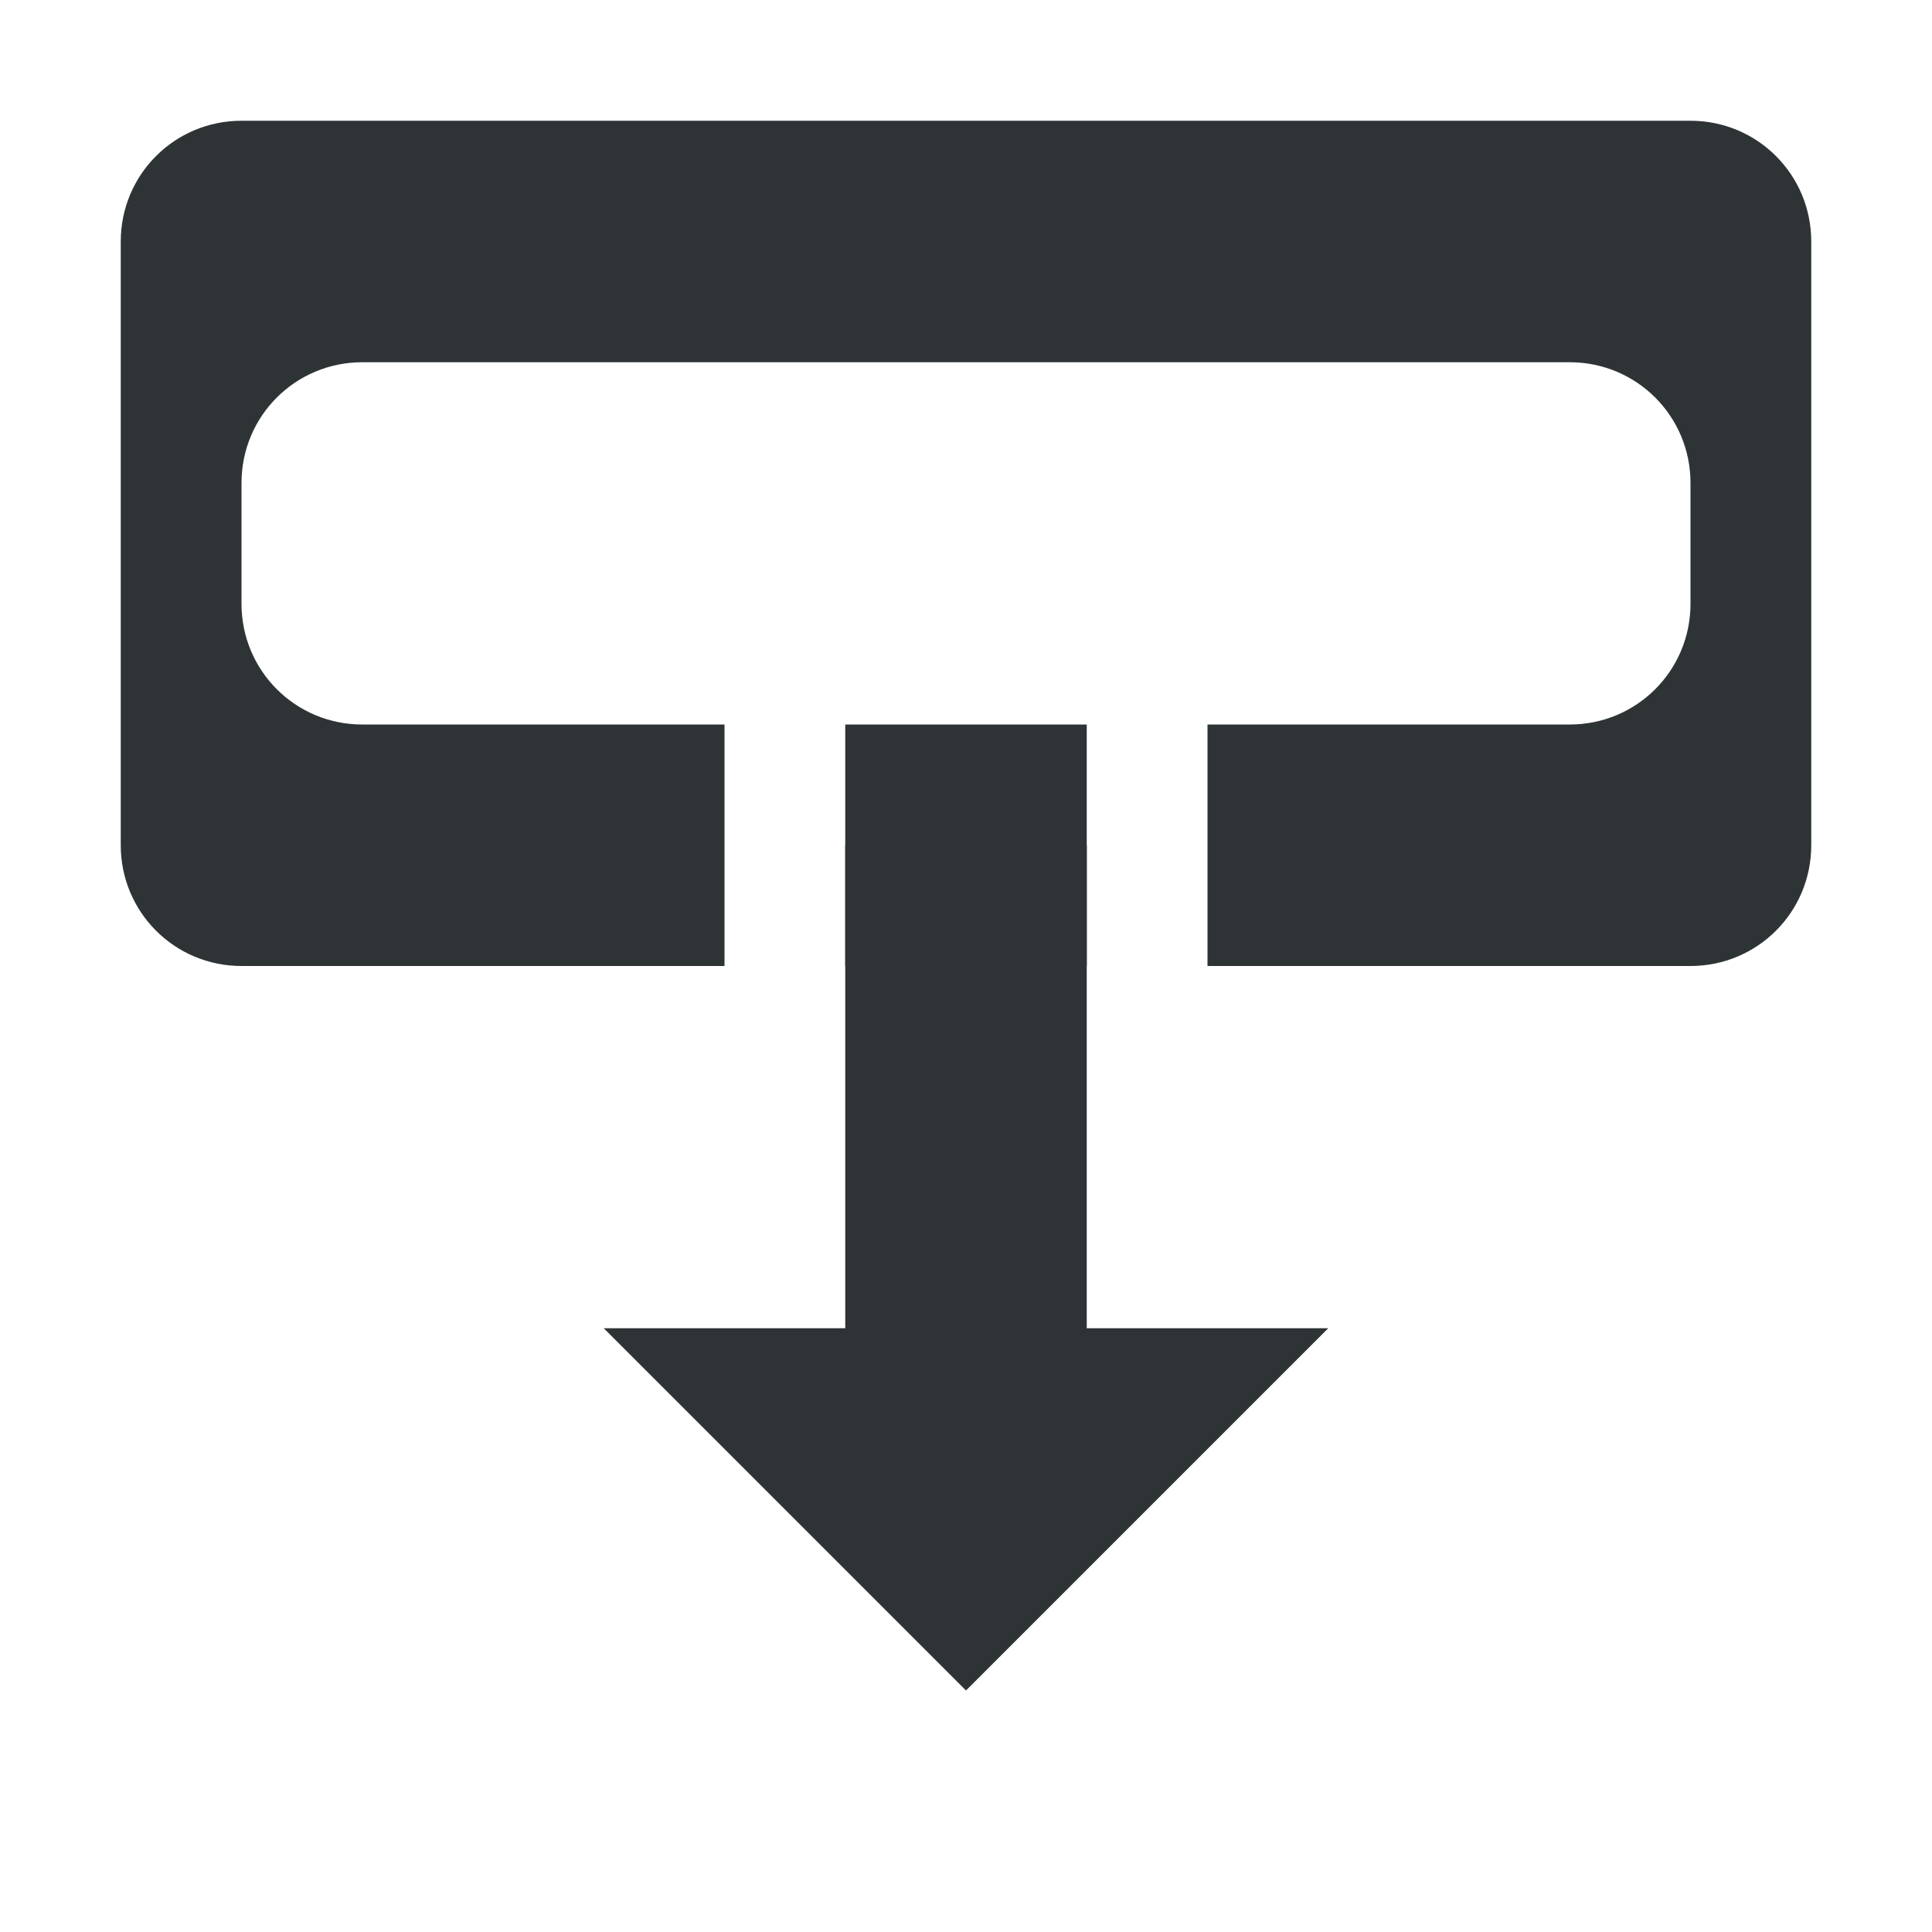 <?xml version="1.0" encoding="UTF-8" standalone="no"?>
<svg xmlns:inkscape="http://www.inkscape.org/namespaces/inkscape" xmlns:rdf="http://www.w3.org/1999/02/22-rdf-syntax-ns#" xmlns="http://www.w3.org/2000/svg" inkscape:version="0.48.3.1 r9886" height="16px" width="16px" version="1.1" xmlns:cc="http://creativecommons.org/ns#" xmlns:dc="http://purl.org/dc/elements/1.1/" sodipodi:docname="download-empty.svg" xmlns:sodipodi="http://sodipodi.sourceforge.net/DTD/sodipodi-0.dtd">
<sodipodi:namedview bordercolor="#666666" inkscape:pageshadow="2" inkscape:window-y="27" pagecolor="#ffffff" inkscape:zoom="22.197802" inkscape:grid-bbox="true" inkscape:window-maximized="1" inkscape:window-x="0" showgrid="true" borderopacity="1.0" inkscape:current-layer="g3137" inkscape:cx="2.9288598" inkscape:cy="6.3500204" inkscape:window-height="712" inkscape:pageopacity="0.0" inkscape:window-width="1366" inkscape:document-units="px">
<inkscape:grid type="xygrid"/>
</sodipodi:namedview>
<g inkscape:label="Layer 1" inkscape:groupmode="layer">
<g transform="translate(-1.288 -1038.6)" fill="#2e3436">
<path d="m3.288 1039.6c-0.554 0-1 0.446-1 1v5c0 0.554 0.446 1 1 1h4v-2h-3c-0.554 0-1-0.446-1-1v-1c0-0.554 0.446-1 1-1h10c0.554 0 1 0.446 1 1v1c0 0.554-0.446 1-1 1h-3v2h4c0.554 0 1-0.446 1-1v-5c0-0.554-0.446-1-1-1h-12zm5 6v1h2v-1h-2z" inkscape:connector-curvature="0"/>
<path sodipodi:nodetypes="cccccccc" d="m12.288 1049.6h-2v-5h-2v5h-2l3 3z" inkscape:connector-curvature="0"/>
</g>
</g>
</svg>
